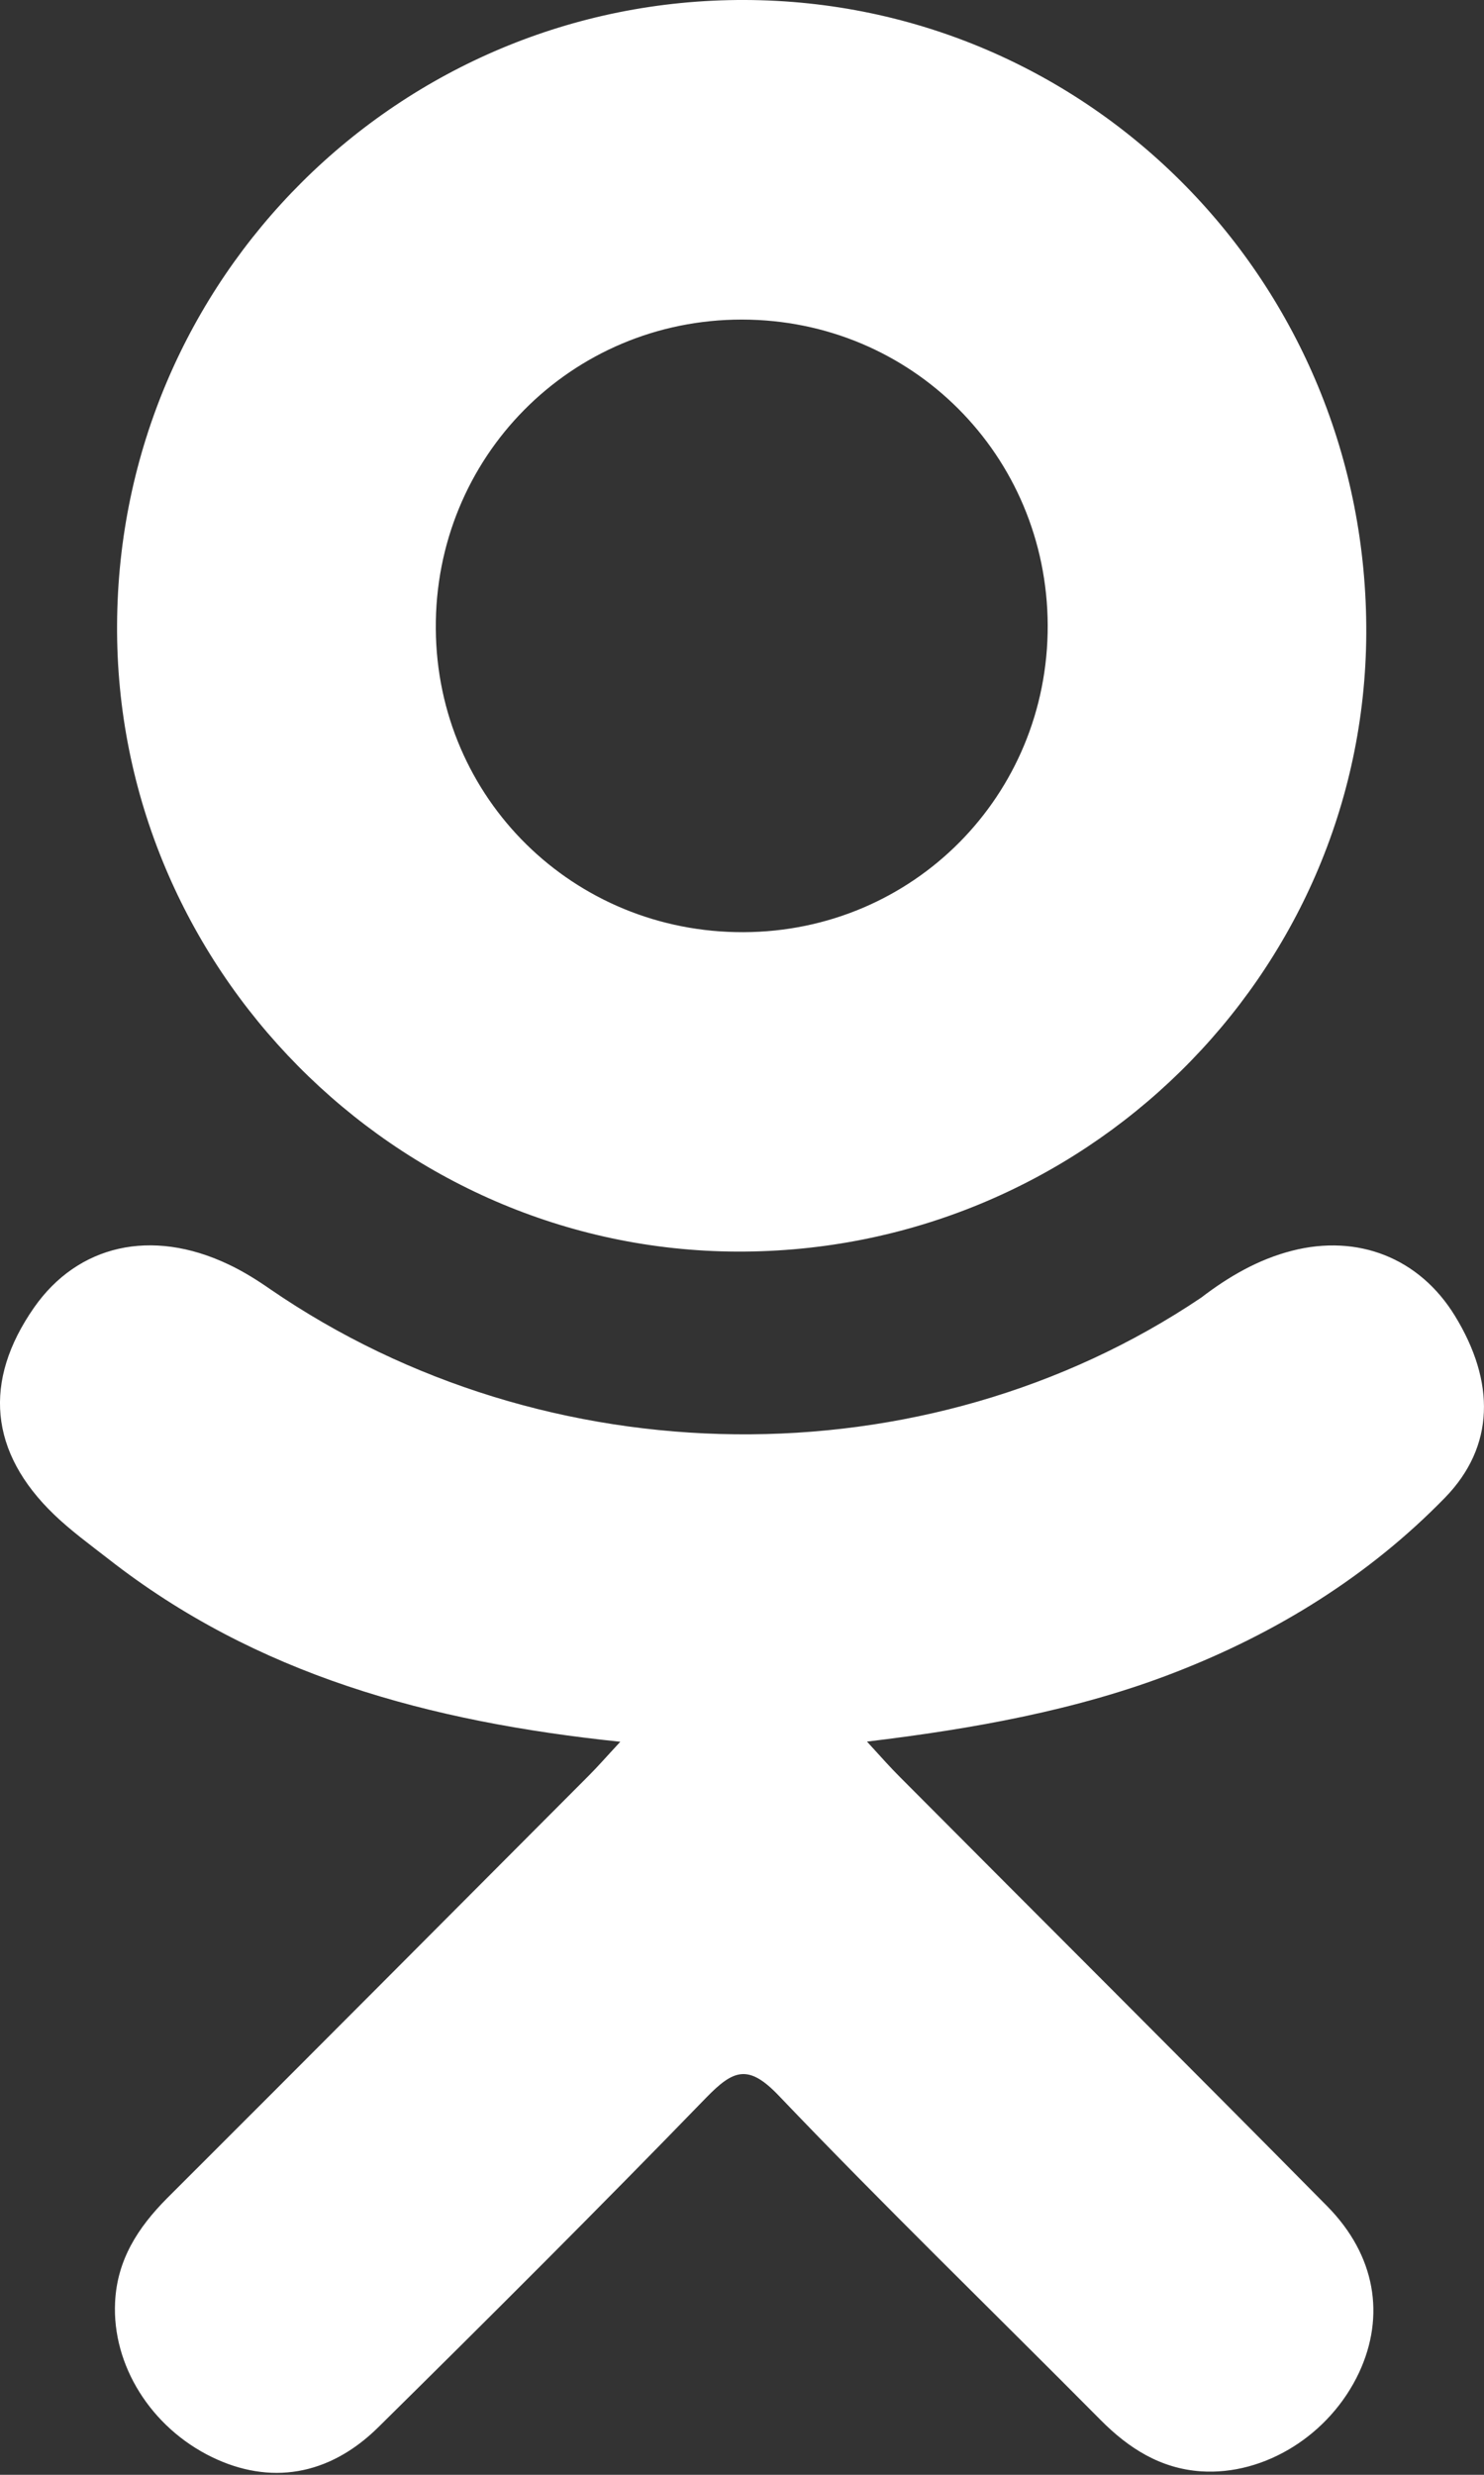 <svg width="9" height="15" viewBox="0 0 9 15" fill="none" xmlns="http://www.w3.org/2000/svg">
<rect x="0" y="0" width="9" height="15" fill="#333333" stroke="none"/>
<path d="M3.762 10.557C2.6 10.436 1.553 10.15 0.656 9.448C0.544 9.361 0.429 9.277 0.328 9.18C-0.065 8.802 -0.104 8.371 0.206 7.926C0.472 7.545 0.918 7.443 1.382 7.662C1.472 7.704 1.557 7.757 1.639 7.814C3.311 8.962 5.607 8.994 7.285 7.865C7.451 7.738 7.629 7.634 7.835 7.581C8.236 7.478 8.609 7.625 8.824 7.976C9.069 8.376 9.066 8.766 8.764 9.077C8.3 9.553 7.742 9.898 7.122 10.138C6.535 10.366 5.893 10.48 5.258 10.556C5.353 10.66 5.399 10.712 5.459 10.772C6.322 11.639 7.189 12.502 8.049 13.372C8.342 13.669 8.403 14.036 8.242 14.381C8.065 14.758 7.67 15.005 7.283 14.979C7.038 14.962 6.846 14.84 6.676 14.669C6.025 14.013 5.361 13.37 4.723 12.702C4.538 12.508 4.448 12.545 4.284 12.713C3.629 13.388 2.963 14.052 2.294 14.712C1.993 15.009 1.635 15.062 1.286 14.893C0.915 14.713 0.679 14.335 0.698 13.954C0.71 13.697 0.837 13.501 1.013 13.324C1.867 12.472 2.719 11.616 3.571 10.762C3.628 10.705 3.68 10.645 3.762 10.557Z" fill="white"/>
<path d="M4.47 7.586C2.397 7.579 0.697 5.861 0.71 3.785C0.721 1.686 2.422 -0.006 4.516 -4.61231e-05C6.613 0.006 8.297 1.722 8.286 3.842C8.275 5.914 6.564 7.594 4.47 7.586ZM6.354 3.79C6.35 2.759 5.529 1.938 4.5 1.937C3.463 1.936 2.635 2.772 2.643 3.812C2.65 4.839 3.478 5.654 4.51 5.65C5.539 5.646 6.357 4.821 6.354 3.79Z" fill="white"/>
</svg>
